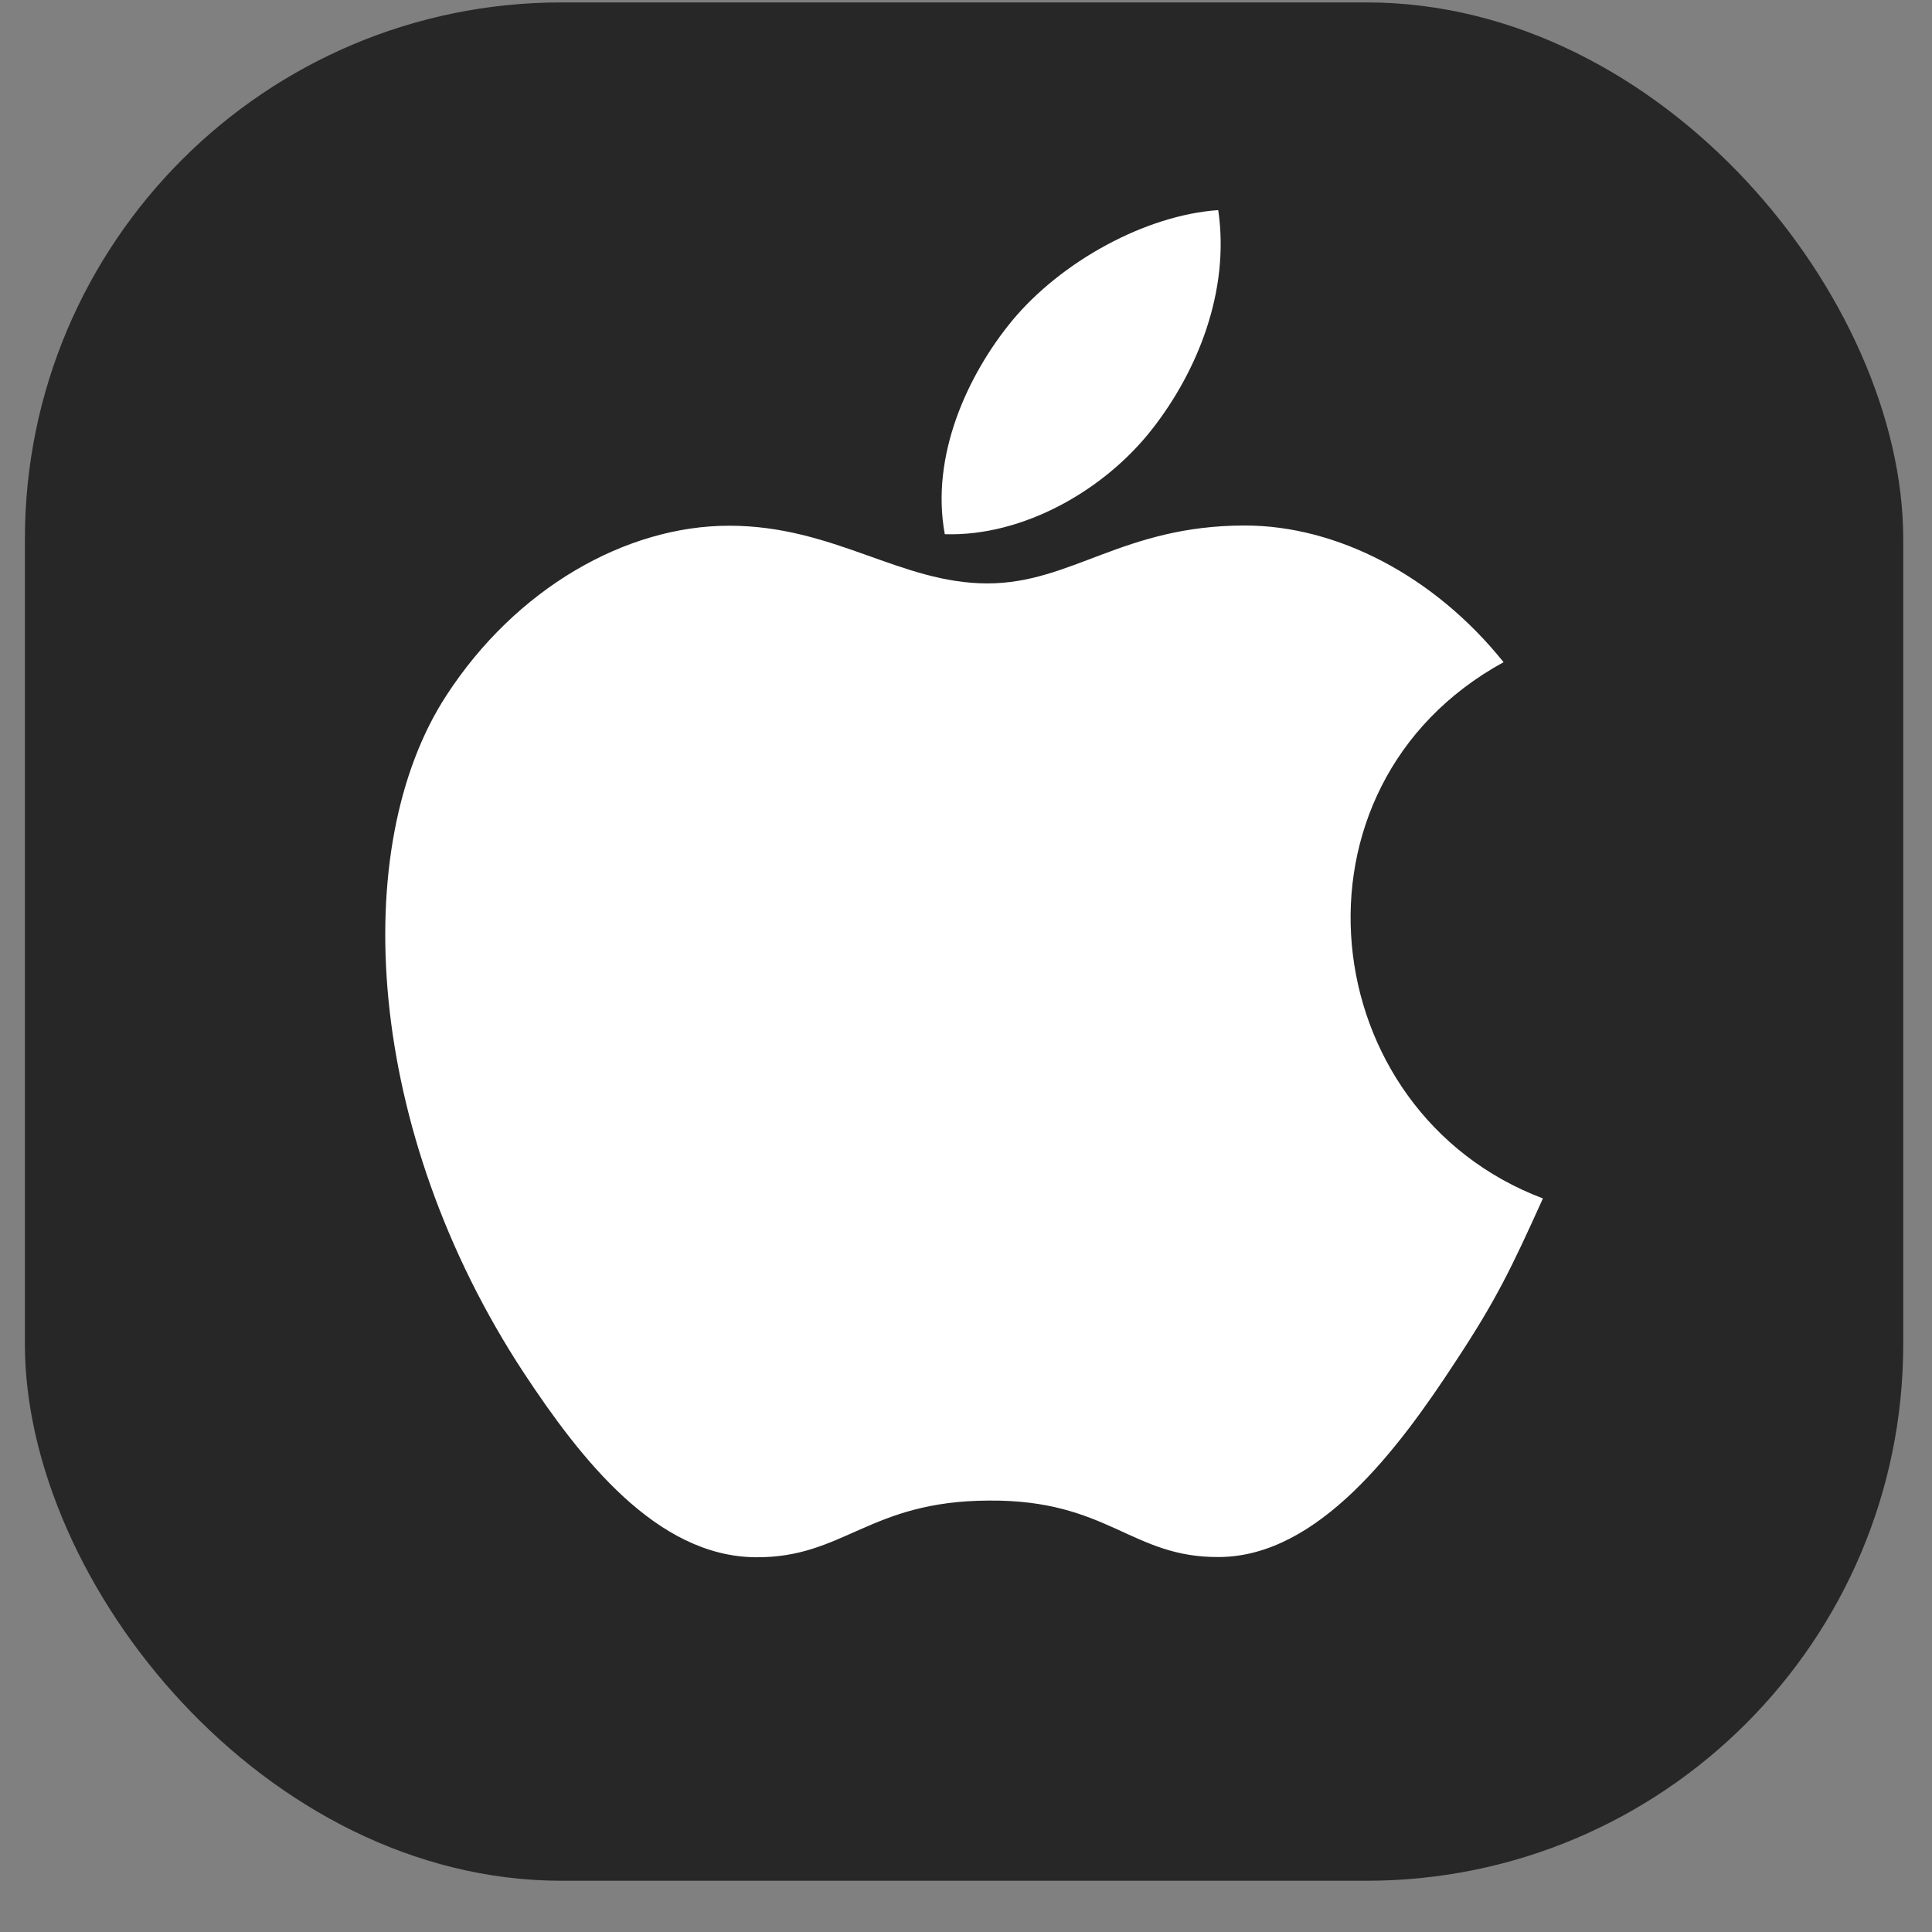 <svg width="36" height="36" viewBox="0 0 36 36" fill="none" xmlns="http://www.w3.org/2000/svg">
<rect x="0" y="0" width="36" height="36" fill="#808080" stroke="none"/>
<g id="Group 6">
<rect id="Rectangle 8" x="0.464" y="0.045" width="35" height="35" rx="10" fill="#282727"/>
<path id="Vector" d="M28.75 22.331C28.16 23.637 27.879 24.223 27.119 25.375C26.064 26.99 24.569 29.002 22.719 29.013C21.077 29.028 20.653 27.942 18.422 27.961C16.191 27.969 15.725 29.032 14.079 29.017C12.234 29.002 10.819 27.186 9.76 25.58C6.796 21.067 6.484 15.776 8.315 12.963C9.609 10.967 11.659 9.796 13.586 9.796C15.544 9.796 16.777 10.871 18.399 10.871C19.971 10.871 20.927 9.792 23.197 9.792C24.908 9.792 26.723 10.725 28.017 12.339C23.779 14.659 24.468 20.713 28.75 22.331ZM21.474 7.989C22.299 6.933 22.923 5.438 22.7 3.915C21.351 4.008 19.779 4.867 18.858 5.977C18.025 6.991 17.335 8.497 17.605 9.954C19.073 10 20.592 9.125 21.474 7.989Z" fill="white"/>
</g>
</svg>
